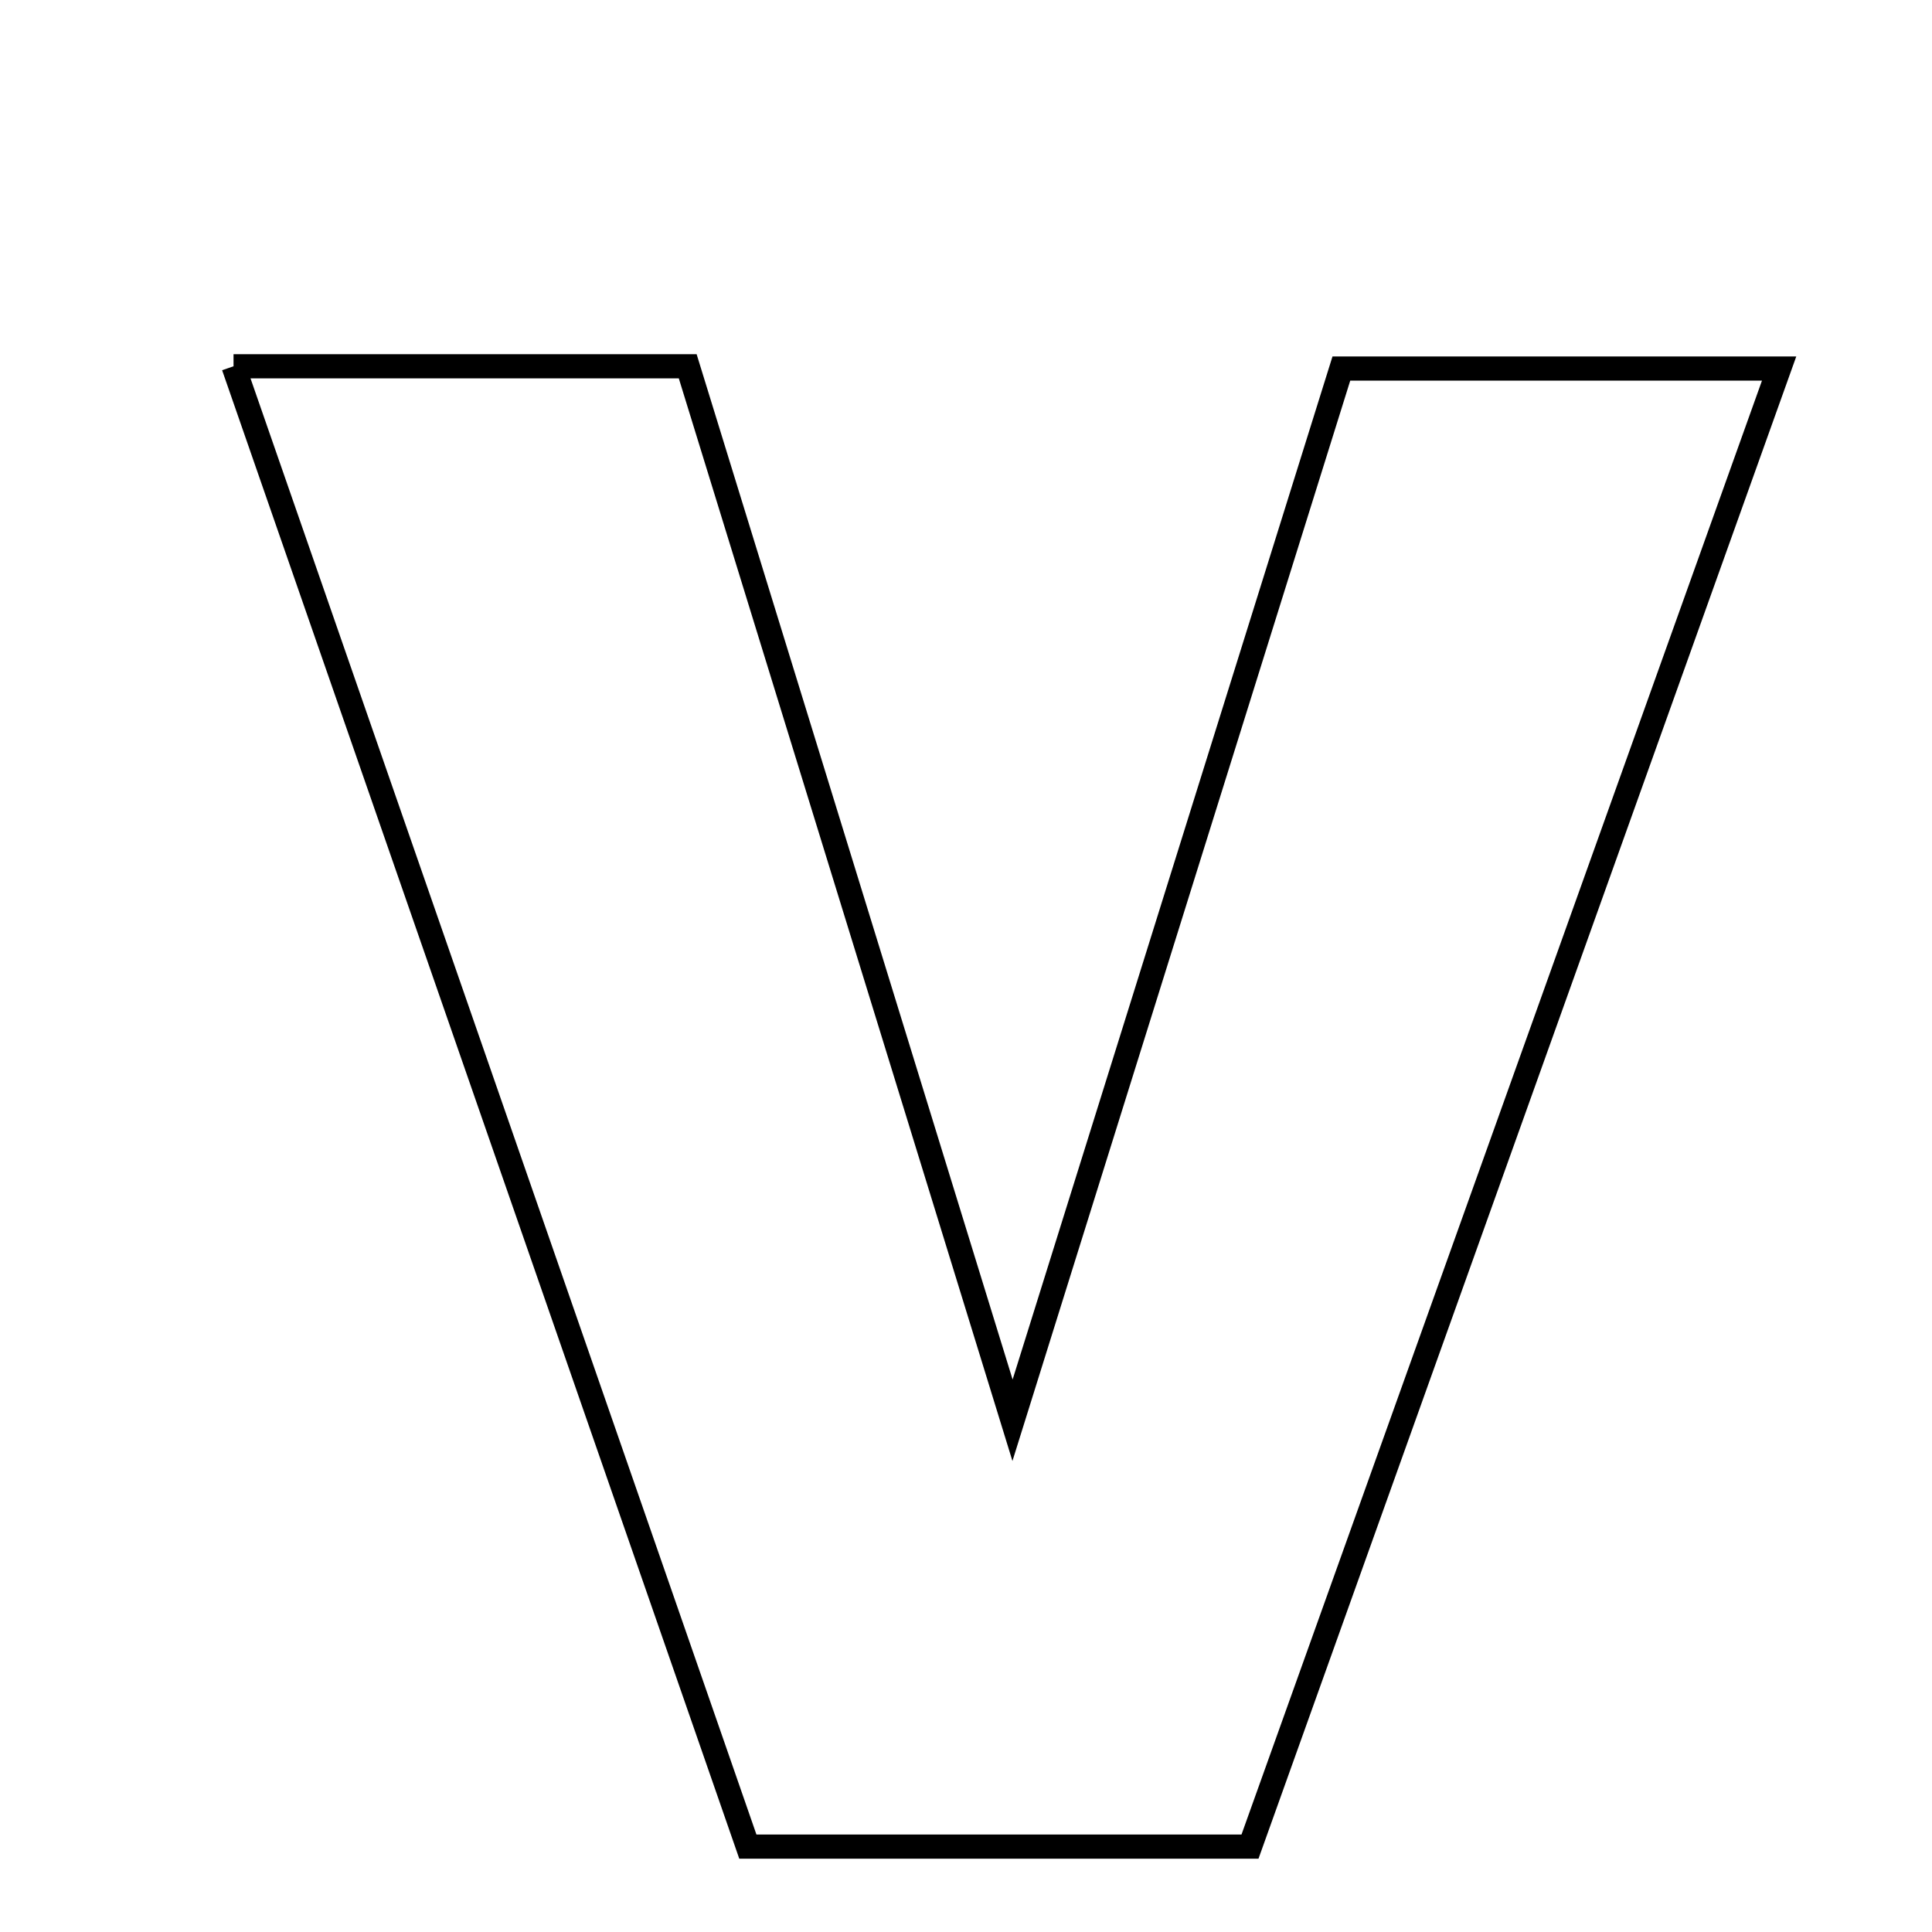 <svg xmlns="http://www.w3.org/2000/svg" viewBox="0.0 0.0 24.0 24.0" height="200px" width="200px"><path fill="none" stroke="black" stroke-width=".3" stroke-opacity="1.0"  filling="0" d="M2.901 4.55 C4.847 4.55 6.558 4.55 8.543 4.55 C9.833 8.737 11.137 12.968 12.578 17.643 C14.009 13.065 15.333 8.833 16.663 4.578 C18.488 4.578 20.18 4.578 22.101 4.578 C19.866 10.822 17.699 16.875 15.528 22.939 C13.234 22.939 11.341 22.939 9.29 22.939 C7.167 16.829 5.062 10.771 2.901 4.55"></path></svg>